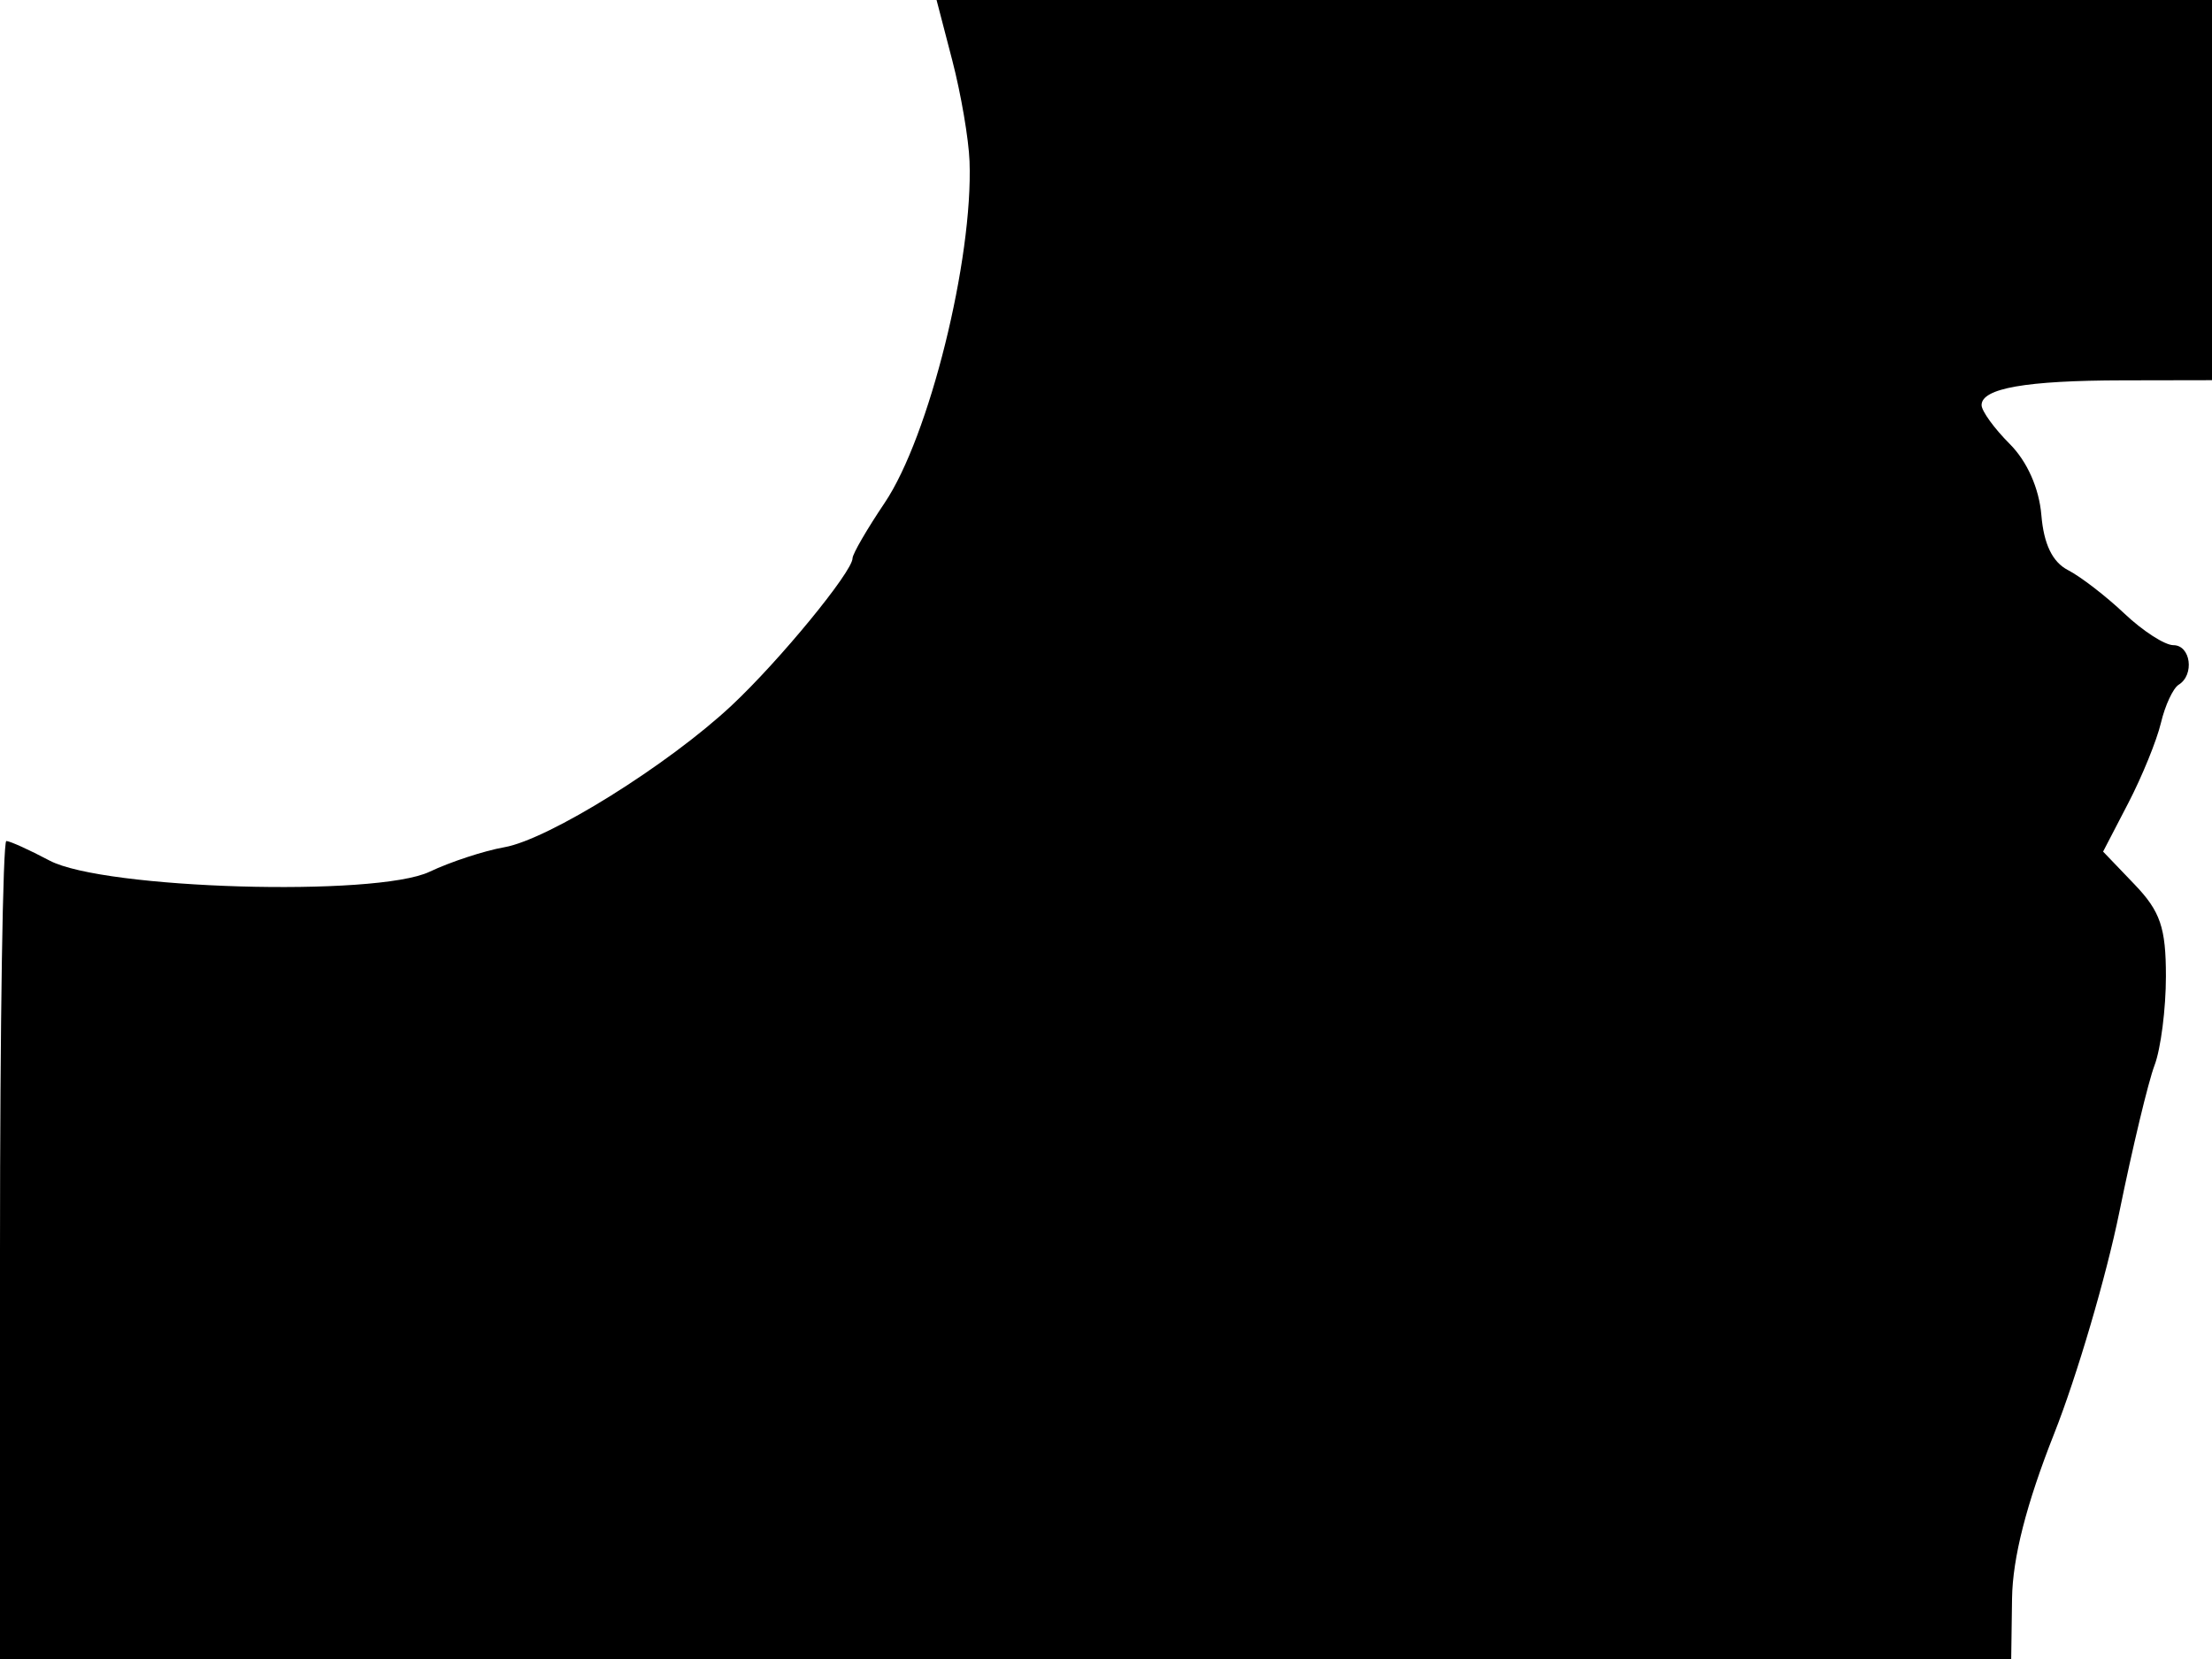 <svg xmlns="http://www.w3.org/2000/svg" width="192" height="144" viewBox="0 0 192 144" version="1.1">
	<path d="M 82.659 5.250 C 83.411 8.138, 84.084 12.075, 84.155 14 C 84.470 22.524, 80.647 37.914, 76.790 43.645 C 75.255 45.925, 74 48.089, 74 48.455 C 74 49.624, 67.636 57.373, 63.500 61.240 C 57.982 66.400, 47.620 72.862, 43.779 73.539 C 42.025 73.848, 39.105 74.805, 37.291 75.666 C 32.639 77.874, 8.983 77.178, 4.300 74.696 C 2.539 73.763, 0.852 73, 0.550 73 C 0.247 73, 0 88.975, 0 108.500 L 0 144 87.286 144 L 174.571 144 174.644 138.750 C 174.693 135.214, 175.887 130.540, 178.302 124.434 C 180.274 119.447, 182.818 110.799, 183.956 105.217 C 185.094 99.634, 186.469 93.897, 187.012 92.468 C 187.555 91.039, 188 87.561, 188 84.740 C 188 80.516, 187.518 79.106, 185.274 76.764 L 182.547 73.918 184.732 69.709 C 185.933 67.394, 187.210 64.258, 187.569 62.741 C 187.928 61.223, 188.622 59.734, 189.111 59.432 C 190.501 58.572, 190.153 56, 188.646 56 C 187.901 56, 185.989 54.766, 184.396 53.257 C 182.803 51.749, 180.600 50.051, 179.500 49.484 C 178.152 48.790, 177.399 47.235, 177.189 44.711 C 176.995 42.384, 175.955 40.046, 174.439 38.530 C 173.097 37.188, 172 35.673, 172 35.162 C 172 33.704, 175.850 33.028, 184.250 33.014 L 192 33 192 16.500 L 192 0 136.646 0 L 81.293 0 82.659 5.250" stroke="none" fill="black" fill-rule="evenodd"/>
</svg>